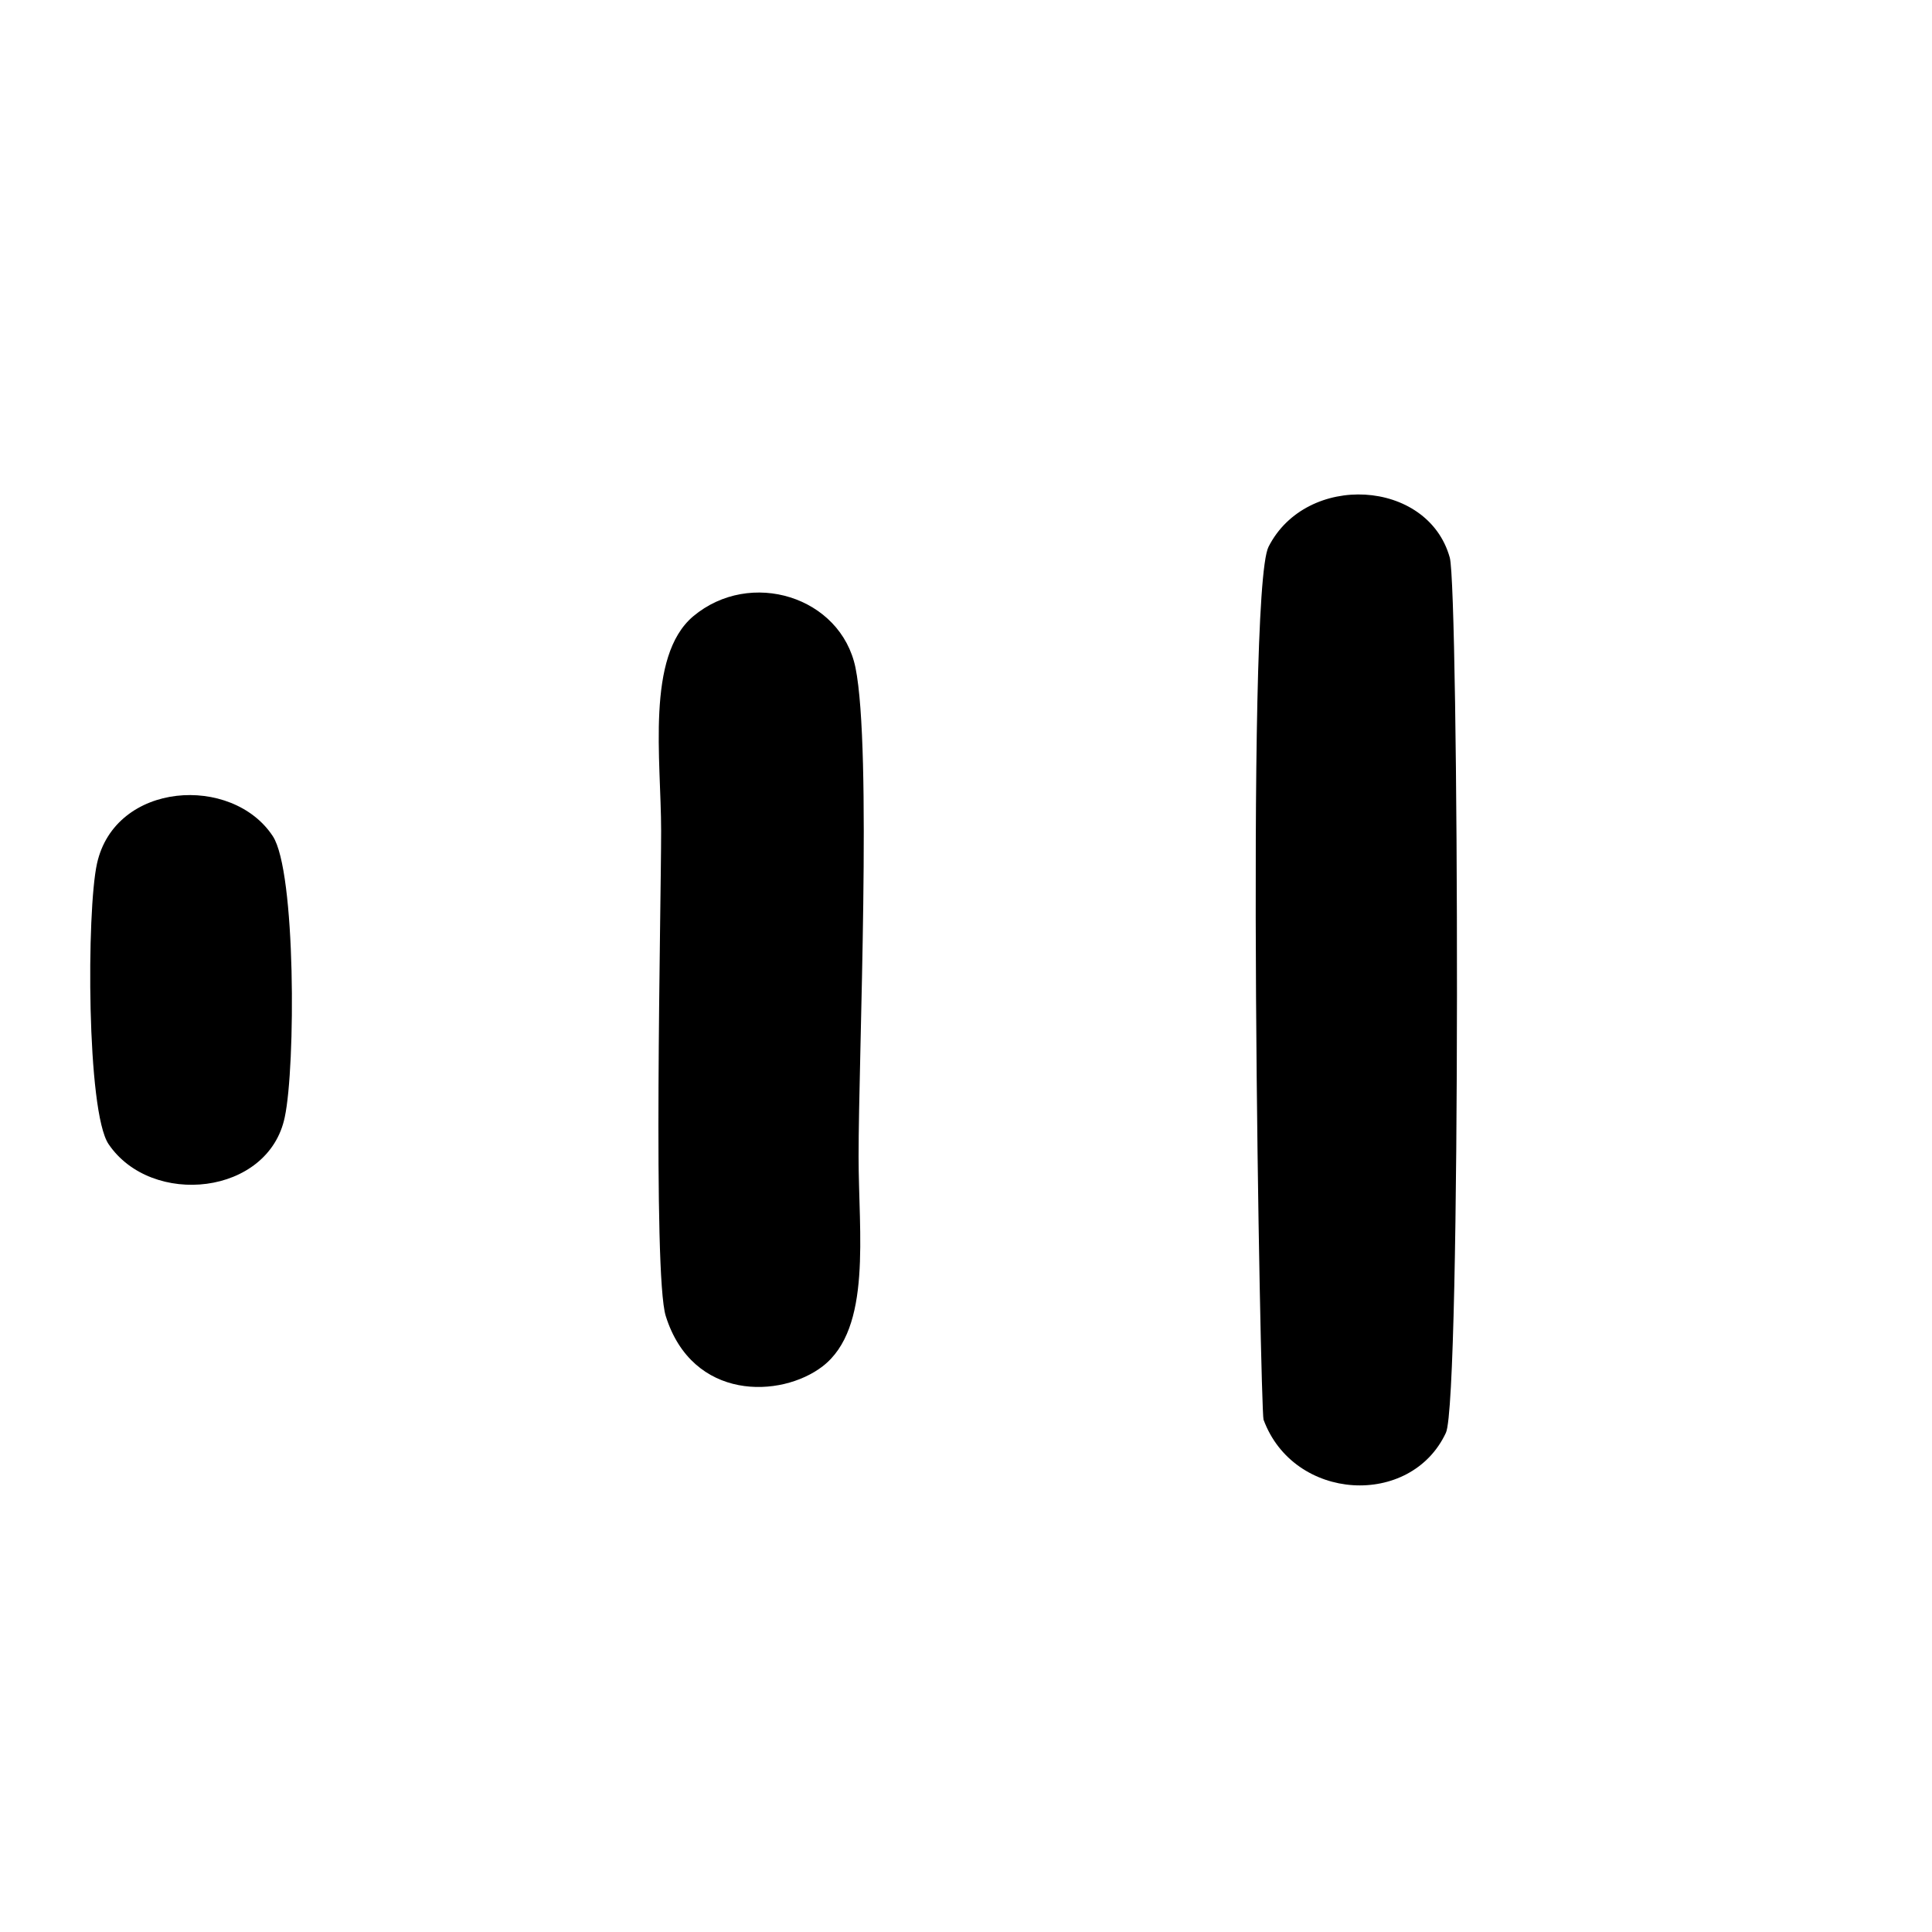 <?xml version="1.0" encoding="UTF-8"?>
<svg id="waves2" xmlns="http://www.w3.org/2000/svg" viewBox="0 0 50 50" xmlns:xlink="http://www.w3.org/1999/xlink" xmlns:xodm="http://www.corel.com/coreldraw/odm/2003">
 <g id="layer-2">
  <path d="M32.7 36.74c-0.08,-0.23 -0.48,-21.4 0.13,-22.59 0.98,-1.93 4.12,-1.76 4.69,0.28 0.23,0.82 0.3,21.8 -0.1,22.65 -0.91,1.95 -3.94,1.78 -4.72,-0.34z"/>
  <path d="M17.23 34.06c-0.34,-1.07 -0.12,-10.6 -0.12,-12.56 0,-1.85 -0.4,-4.51 0.83,-5.55 1.48,-1.24 3.82,-0.51 4.2,1.33 0.43,2.12 0.08,9.96 0.08,12.66 0,1.99 0.35,4.43 -0.93,5.42 -1.08,0.83 -3.37,0.9 -4.06,-1.3z"/>
  <path d="M7.37 28.91c-0.42,2.03 -3.45,2.34 -4.56,0.7 -0.57,-0.84 -0.57,-6.04 -0.3,-7.26 0.47,-2.13 3.5,-2.31 4.55,-0.71 0.6,0.91 0.59,5.96 0.31,7.27z"/>
 </g>
</svg>
